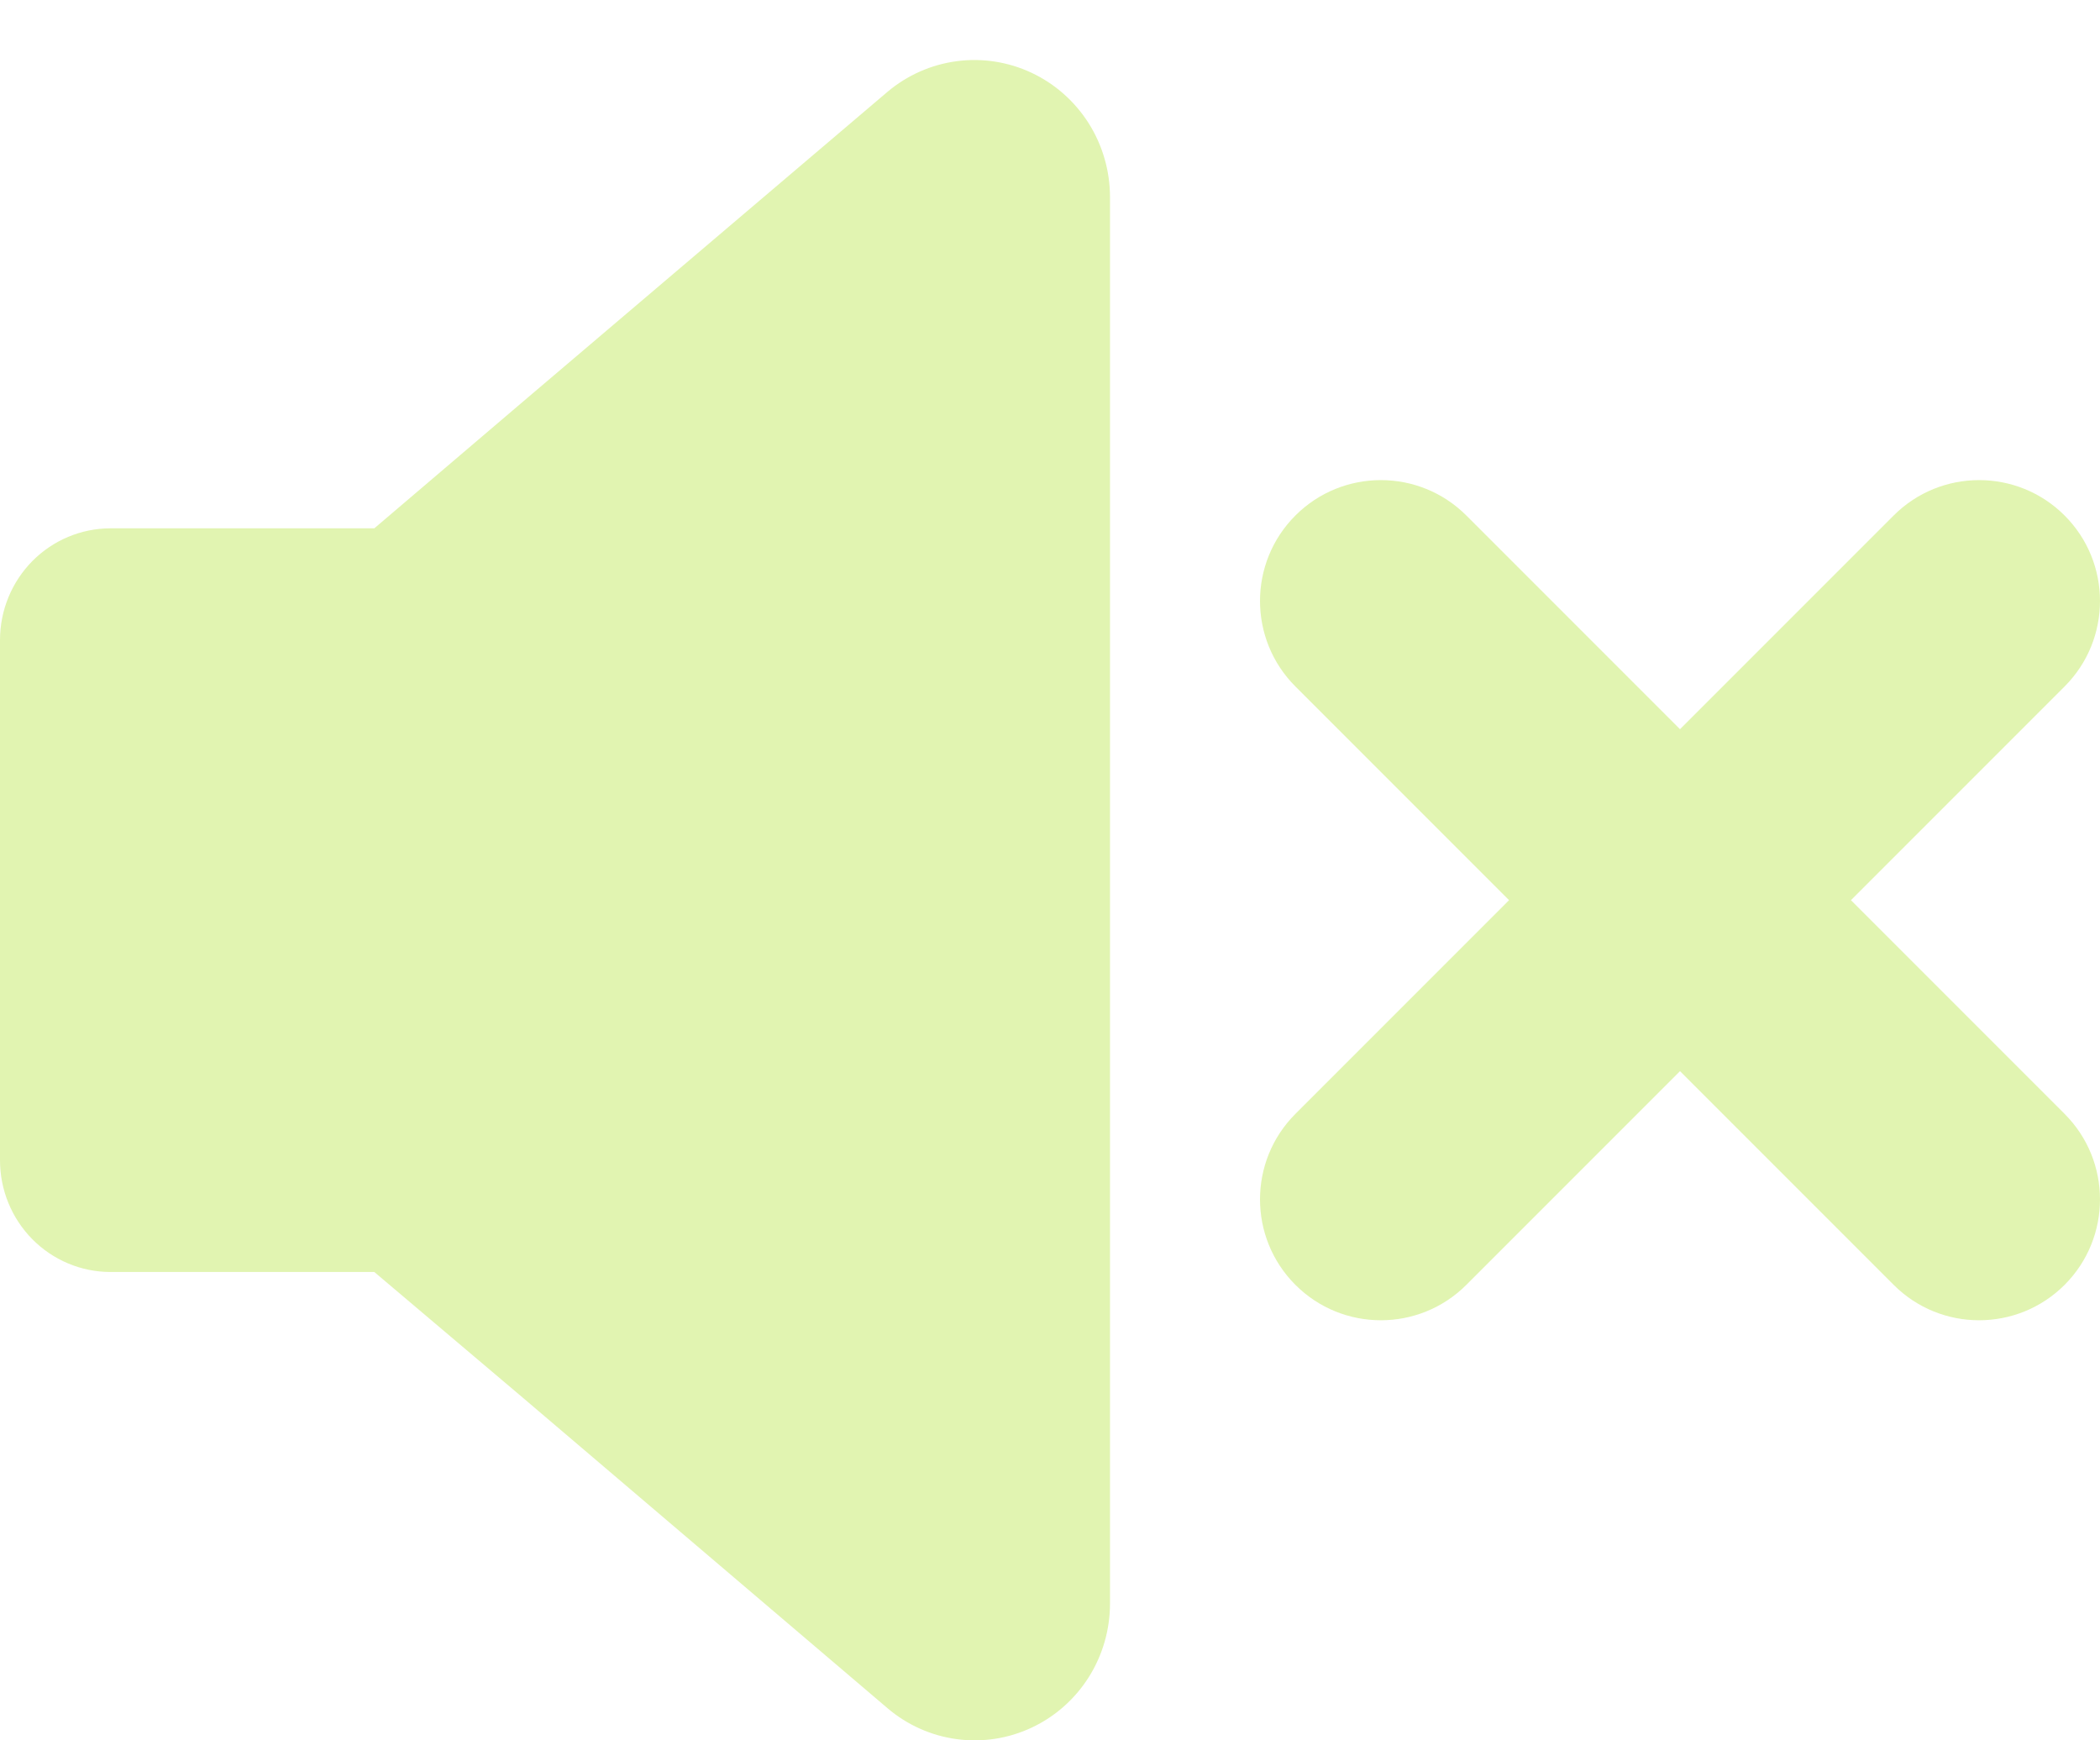 <svg width="70" height="58" viewBox="0 0 70 58" fill="none" xmlns="http://www.w3.org/2000/svg">
<g id="Button/Icon/SoundOff">
<g id="Vector" filter="url(#filter0_d_467_13590)">
<path d="M29.581 1.062L17.439 11.38L12.477 15.607H3.676C2.702 15.61 1.768 16.002 1.079 16.698C0.391 17.394 0.003 18.337 0 19.321L0 36.668C-3.30884e-06 37.654 0.387 38.599 1.076 39.297C1.765 39.995 2.7 40.389 3.676 40.391H12.477L17.439 44.59L29.581 54.926C30.238 55.487 31.041 55.845 31.894 55.96C32.746 56.075 33.614 55.941 34.393 55.574C35.173 55.207 35.833 54.623 36.295 53.889C36.757 53.156 37.001 52.305 37 51.436V4.553C36.997 3.686 36.75 2.837 36.288 2.106C35.825 1.376 35.166 0.793 34.388 0.427C33.61 0.061 32.744 -0.074 31.893 0.039C31.042 0.151 30.24 0.506 29.581 1.062Z" fill="#E1F4B1"/>
</g>
<g id="Union" filter="url(#filter1_d_467_13590)">
<path d="M43.18 15.18C41.607 16.753 41.607 19.304 43.18 20.878L50.302 28L43.18 35.122C41.607 36.696 41.607 39.246 43.18 40.82C44.753 42.393 47.304 42.393 48.878 40.82L56 33.698L63.122 40.82C64.695 42.393 67.246 42.393 68.82 40.82C70.393 39.246 70.393 36.696 68.82 35.122L61.698 28L68.82 20.878C70.393 19.304 70.393 16.753 68.82 15.18C67.246 13.607 64.695 13.607 63.122 15.18L56 22.302L48.878 15.18C47.304 13.607 44.754 13.607 43.18 15.18Z" fill="#E1F4B1"/>
</g>
</g>
<defs>
<filter id="filter0_d_467_13590" x="0" y="0" width="37" height="58" filterUnits="userSpaceOnUse" color-interpolation-filters="sRGB">
<feFlood flood-opacity="0" result="BackgroundImageFix"/>
<feColorMatrix in="SourceAlpha" type="matrix" values="0 0 0 0 0 0 0 0 0 0 0 0 0 0 0 0 0 0 127 0" result="hardAlpha"/>
<feOffset dy="2"/>
<feComposite in2="hardAlpha" operator="out"/>
<feColorMatrix type="matrix" values="0 0 0 0 0.439 0 0 0 0 0.478 0 0 0 0 0.345 0 0 0 1 0"/>
<feBlend mode="normal" in2="BackgroundImageFix" result="effect1_dropShadow_467_13590"/>
<feBlend mode="normal" in="SourceGraphic" in2="effect1_dropShadow_467_13590" result="shape"/>
</filter>
<filter id="filter1_d_467_13590" x="42" y="14" width="28" height="30" filterUnits="userSpaceOnUse" color-interpolation-filters="sRGB">
<feFlood flood-opacity="0" result="BackgroundImageFix"/>
<feColorMatrix in="SourceAlpha" type="matrix" values="0 0 0 0 0 0 0 0 0 0 0 0 0 0 0 0 0 0 127 0" result="hardAlpha"/>
<feOffset dy="2"/>
<feComposite in2="hardAlpha" operator="out"/>
<feColorMatrix type="matrix" values="0 0 0 0 0.439 0 0 0 0 0.478 0 0 0 0 0.345 0 0 0 1 0"/>
<feBlend mode="normal" in2="BackgroundImageFix" result="effect1_dropShadow_467_13590"/>
<feBlend mode="normal" in="SourceGraphic" in2="effect1_dropShadow_467_13590" result="shape"/>
</filter>
</defs>
</svg>
